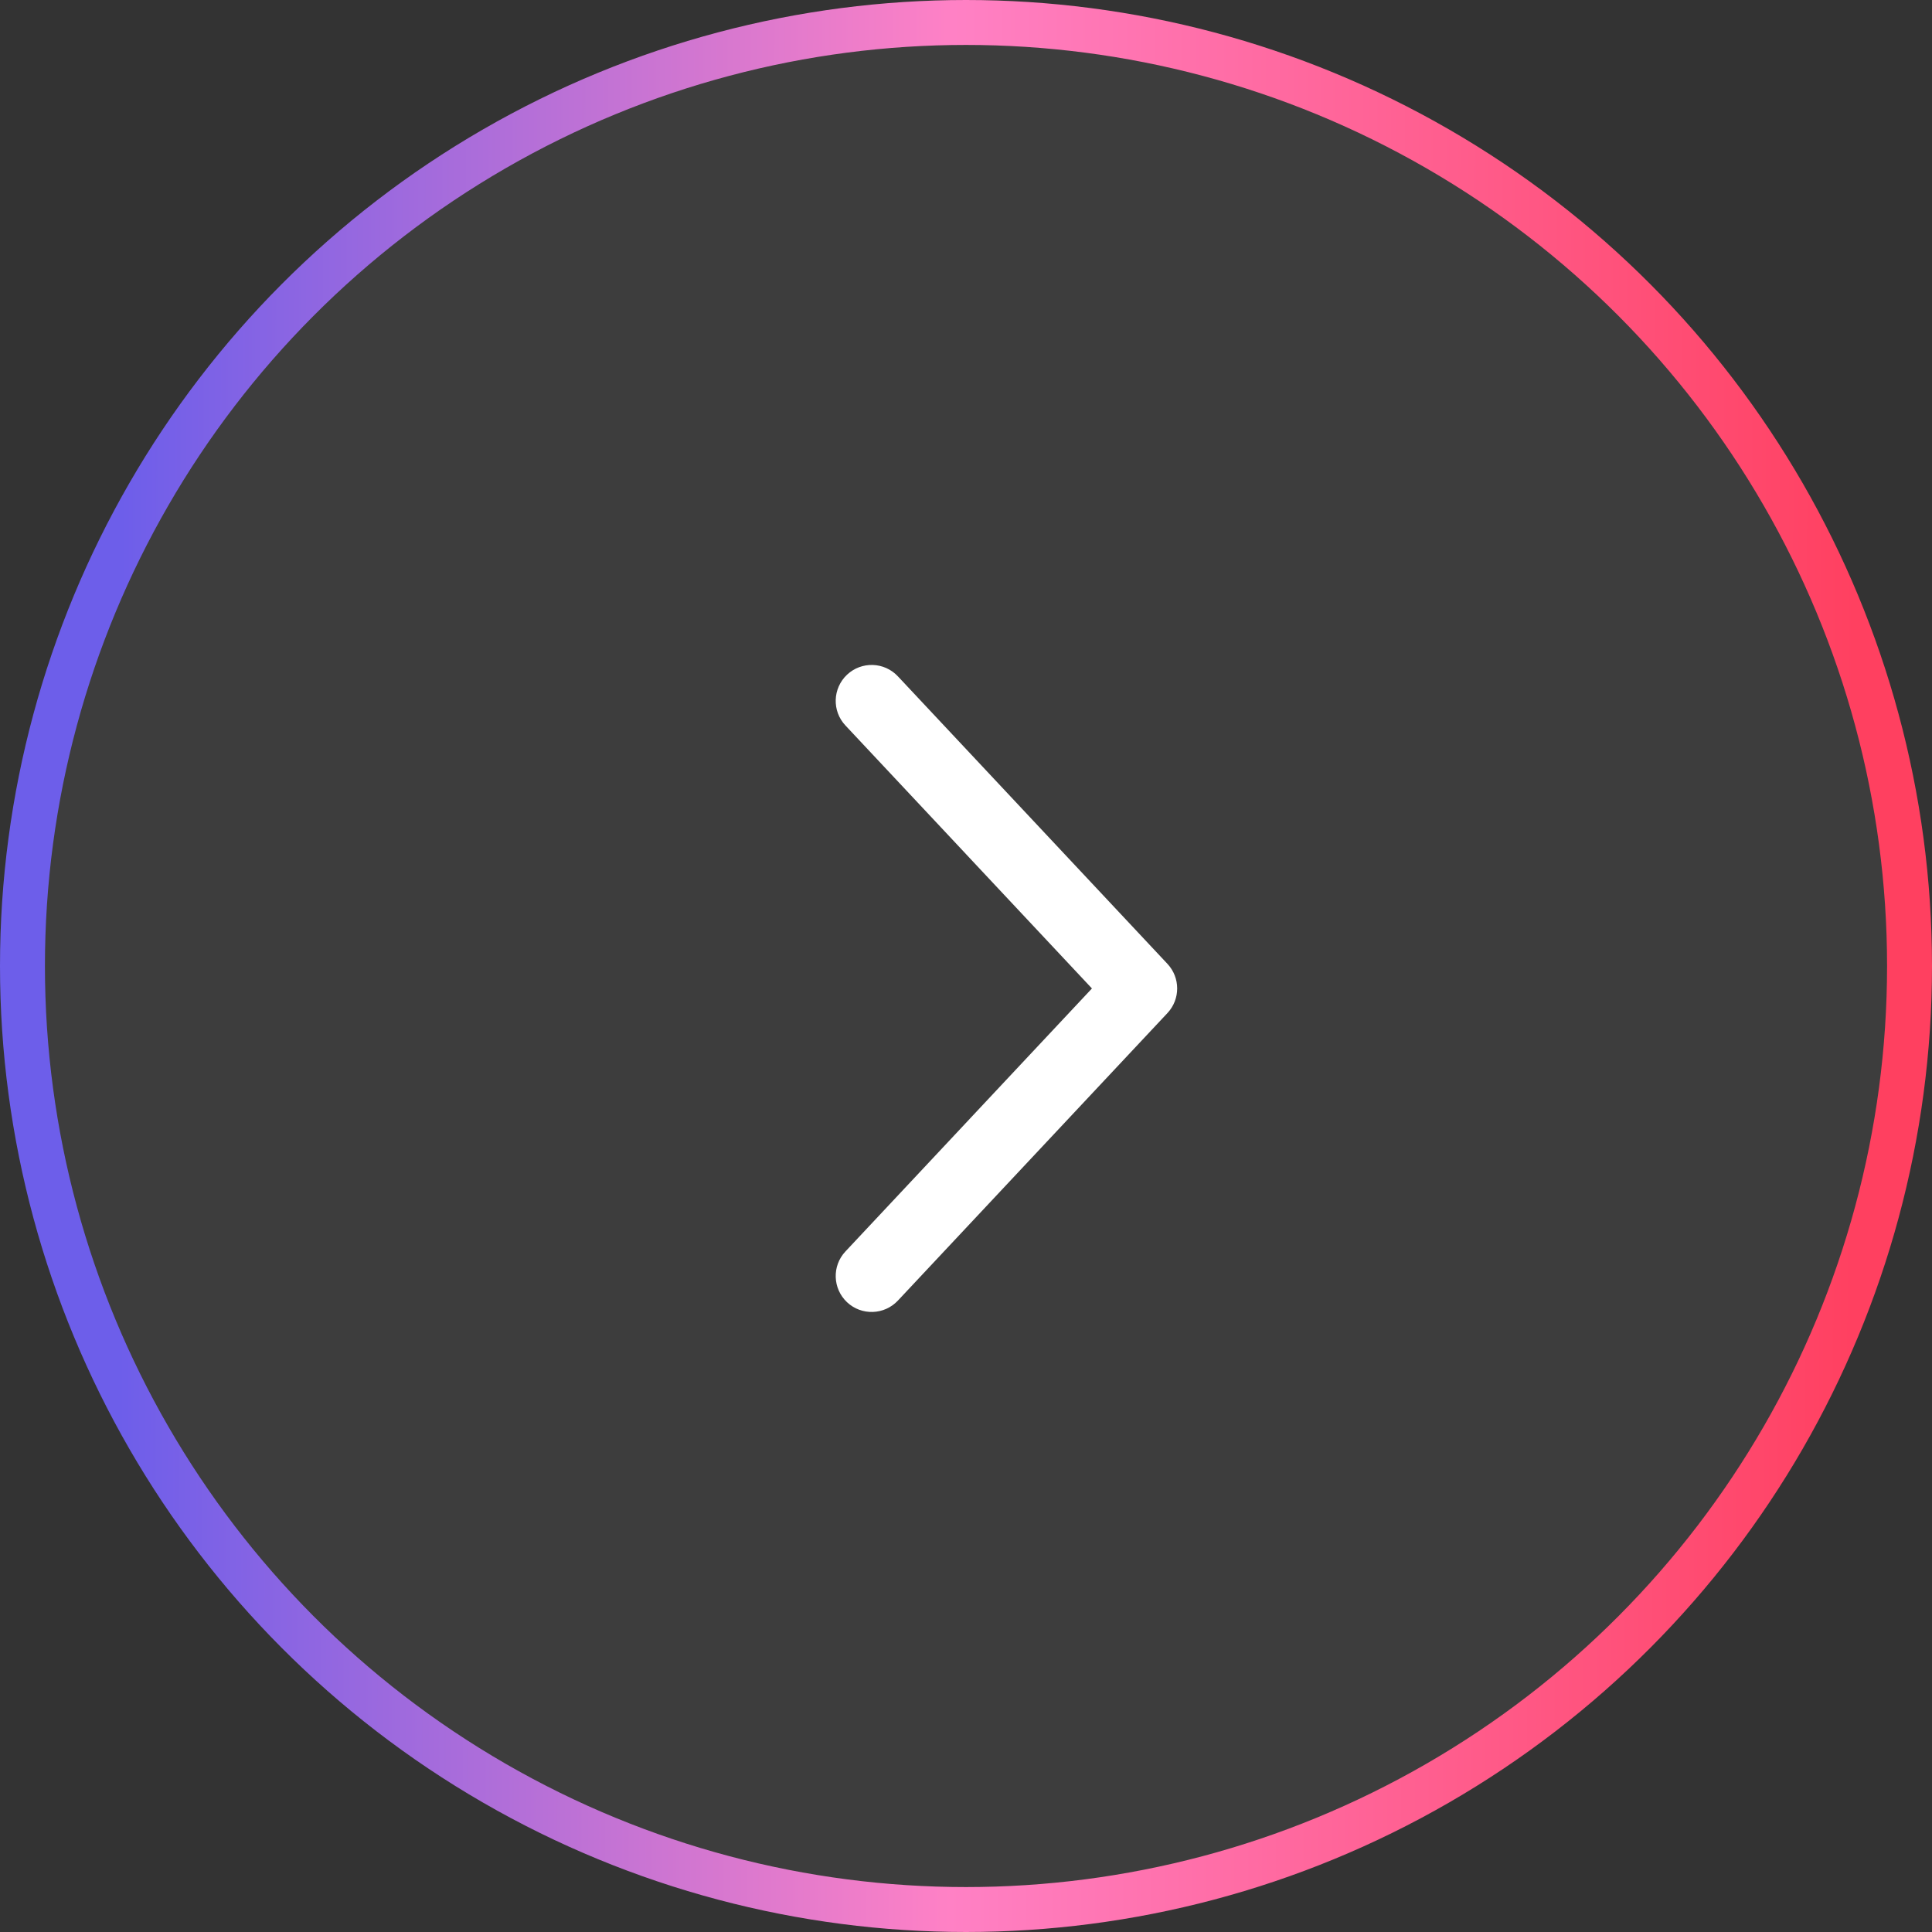 <svg width="43" height="43" viewBox="0 0 43 43" fill="none" xmlns="http://www.w3.org/2000/svg">
<rect x="0" y="0" width="43" height="43" fill="#333333" stroke="none"/>
<circle cx="21.5" cy="21.5" r="21" fill="white" fill-opacity="0.05" stroke="url(#paint0_linear_1_211)"/>
<path fill-rule="evenodd" clip-rule="evenodd" d="M18.853 28.984C18.531 28.681 18.514 28.175 18.817 27.853L24.303 22L18.817 16.147C18.514 15.825 18.531 15.319 18.853 15.016C19.175 14.714 19.682 14.73 19.984 15.053L25.984 21.453C26.272 21.761 26.272 22.239 25.984 22.547L19.984 28.947C19.682 29.269 19.175 29.286 18.853 28.984Z" fill="white"/>
<defs>
<linearGradient id="paint0_linear_1_211" x1="41.289" y1="18.255" x2="2.679" y2="18.18" gradientUnits="userSpaceOnUse">
<stop stop-color="#FF4060"/>
<stop offset="0.521" stop-color="#FF81C5"/>
<stop offset="1" stop-color="#6D5EEA"/>
</linearGradient>
</defs>
</svg>

